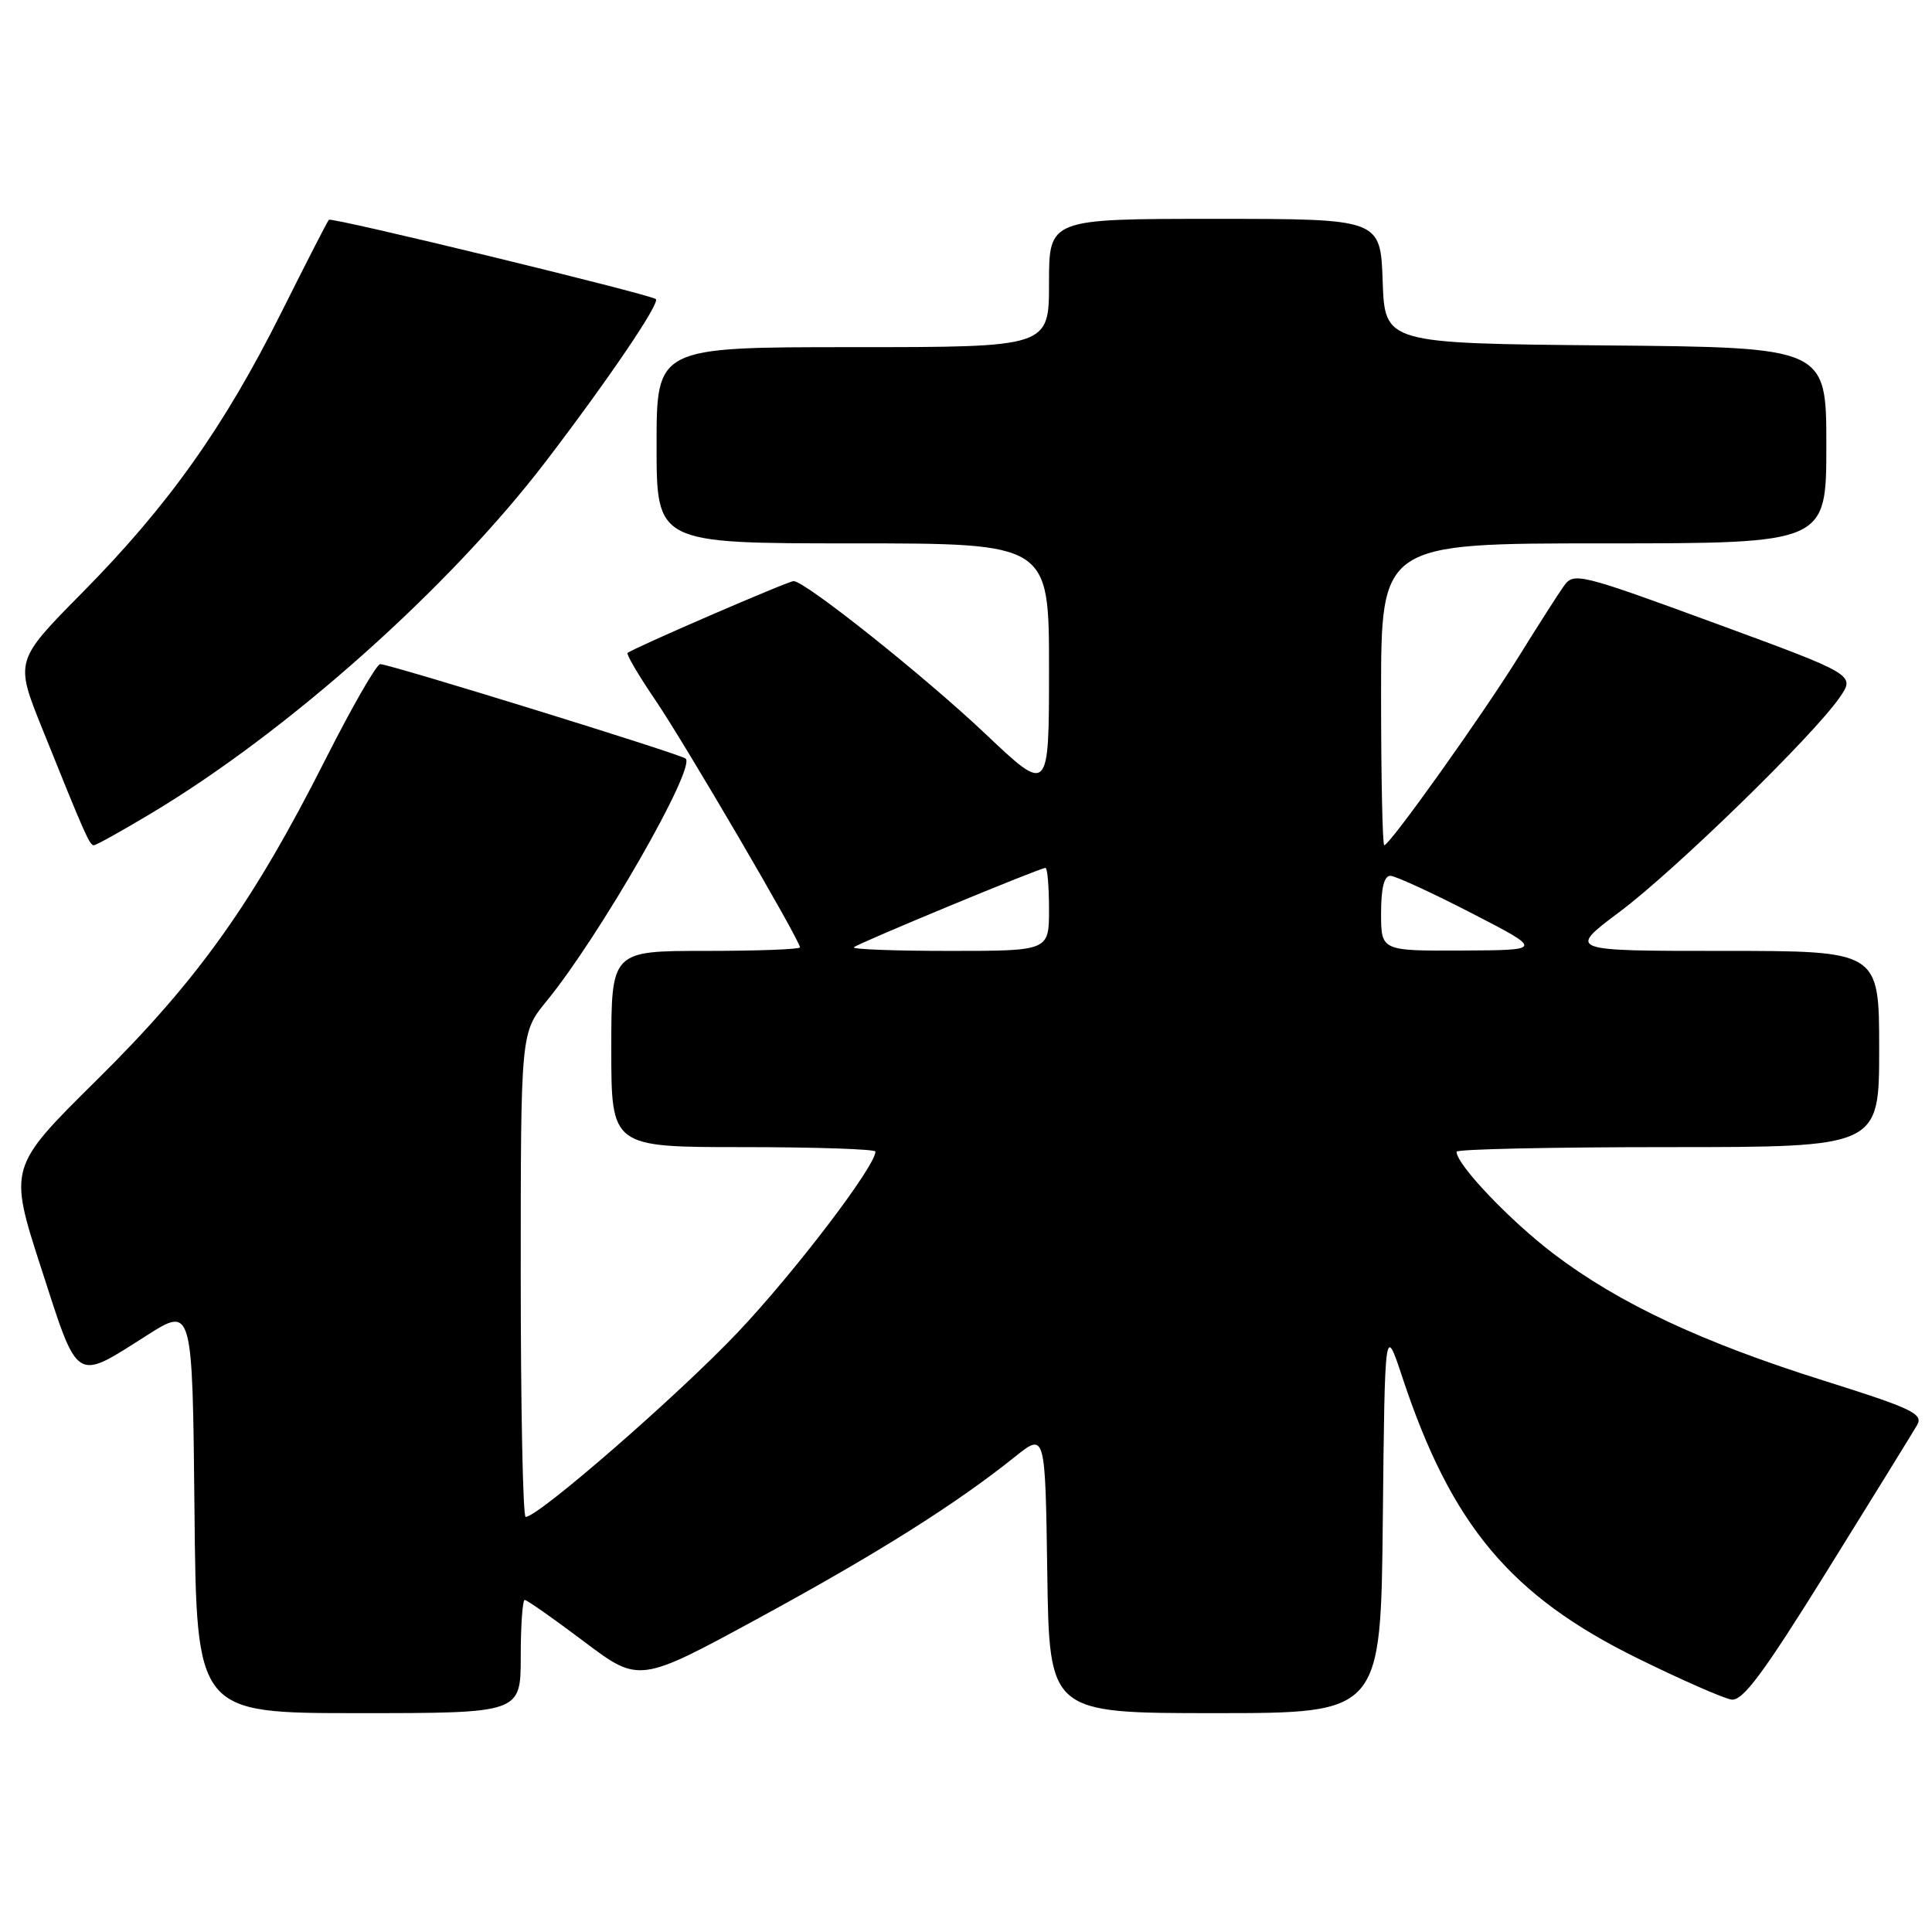 <?xml version="1.0" encoding="UTF-8" standalone="no"?>
<!DOCTYPE svg PUBLIC "-//W3C//DTD SVG 1.1//EN" "http://www.w3.org/Graphics/SVG/1.1/DTD/svg11.dtd" >
<svg xmlns="http://www.w3.org/2000/svg" xmlns:xlink="http://www.w3.org/1999/xlink" version="1.1" viewBox="0 0 256 256">
 <g >
 <path fill="currentColor"
d=" M 69.00 219.50 C 69.00 215.38 69.24 212.00 69.53 212.00 C 69.82 212.00 73.36 214.48 77.38 217.51 C 84.70 223.02 84.70 223.02 100.60 214.37 C 116.28 205.84 126.68 199.29 134.50 193.02 C 138.50 189.82 138.50 189.82 138.77 208.41 C 139.04 227.00 139.04 227.00 161.01 227.00 C 182.97 227.00 182.97 227.00 183.23 201.25 C 183.50 175.50 183.50 175.50 185.82 182.50 C 192.31 202.10 200.16 211.47 217.04 219.76 C 222.79 222.59 228.36 225.03 229.41 225.20 C 230.91 225.44 233.62 221.79 242.19 208.00 C 248.17 198.38 253.50 189.74 254.03 188.82 C 254.88 187.35 253.33 186.61 241.75 182.97 C 225.48 177.85 214.56 172.73 205.89 166.16 C 200.07 161.74 193.00 154.31 193.00 152.61 C 193.00 152.27 205.60 152.00 221.00 152.00 C 249.00 152.00 249.00 152.00 249.00 139.00 C 249.00 126.00 249.00 126.00 228.35 126.00 C 207.70 126.00 207.70 126.00 214.60 120.83 C 221.96 115.32 240.24 97.51 243.74 92.45 C 245.85 89.41 245.85 89.41 227.22 82.57 C 209.37 76.02 208.53 75.81 207.24 77.62 C 206.50 78.65 203.80 82.88 201.24 87.00 C 196.37 94.85 184.14 112.00 183.42 112.00 C 183.19 112.00 183.00 103.00 183.00 92.00 C 183.00 72.00 183.00 72.00 212.50 72.00 C 242.00 72.00 242.00 72.00 242.00 59.02 C 242.00 46.03 242.00 46.03 212.75 45.77 C 183.50 45.50 183.50 45.50 183.21 37.25 C 182.92 29.00 182.92 29.00 160.96 29.00 C 139.00 29.00 139.00 29.00 139.00 37.50 C 139.00 46.00 139.00 46.00 113.00 46.00 C 87.00 46.00 87.00 46.00 87.00 59.00 C 87.00 72.00 87.00 72.00 113.00 72.00 C 139.00 72.00 139.00 72.00 139.00 88.61 C 139.00 105.22 139.00 105.22 130.56 97.23 C 122.51 89.61 106.68 77.00 105.16 77.00 C 104.42 77.00 83.77 85.94 83.16 86.52 C 82.97 86.70 84.61 89.49 86.80 92.71 C 90.72 98.47 106.00 124.60 106.00 125.53 C 106.00 125.79 100.38 126.00 93.50 126.00 C 81.00 126.00 81.00 126.00 81.00 139.00 C 81.00 152.00 81.00 152.00 98.50 152.00 C 108.12 152.00 116.00 152.27 116.00 152.59 C 116.00 154.53 105.31 168.56 97.78 176.52 C 89.89 184.85 71.34 201.00 69.65 201.00 C 69.29 201.00 69.00 186.56 69.00 168.92 C 69.00 136.84 69.00 136.84 72.41 132.67 C 79.41 124.12 92.19 101.86 90.86 100.52 C 90.28 99.95 51.64 88.00 50.38 88.00 C 49.89 88.01 46.63 93.69 43.12 100.63 C 33.52 119.62 26.21 129.88 12.85 143.08 C 1.13 154.67 1.13 154.67 5.47 168.08 C 10.43 183.41 9.85 183.05 19.42 176.97 C 25.50 173.10 25.50 173.10 25.77 200.05 C 26.03 227.00 26.03 227.00 47.52 227.00 C 69.00 227.00 69.00 227.00 69.00 219.50 Z  M 20.07 107.75 C 38.22 96.88 59.54 77.86 72.31 61.16 C 80.65 50.24 87.50 40.14 86.90 39.63 C 86.13 38.99 43.92 28.74 43.58 29.12 C 43.38 29.33 40.53 34.90 37.23 41.50 C 29.66 56.63 22.25 67.05 10.90 78.53 C 1.98 87.56 1.98 87.56 5.59 96.53 C 11.29 110.70 11.87 112.00 12.44 112.00 C 12.73 112.00 16.17 110.09 20.07 107.75 Z  M 113.14 125.52 C 113.67 125.00 137.79 115.00 138.53 115.00 C 138.79 115.00 139.00 117.47 139.00 120.50 C 139.00 126.00 139.00 126.00 125.83 126.00 C 118.59 126.00 112.88 125.79 113.14 125.52 Z  M 183.00 121.00 C 183.00 117.64 183.41 116.02 184.25 116.05 C 184.94 116.08 189.78 118.31 195.00 121.00 C 204.50 125.90 204.50 125.90 193.75 125.95 C 183.00 126.00 183.00 126.00 183.00 121.00 Z "/>
</g>
</svg>